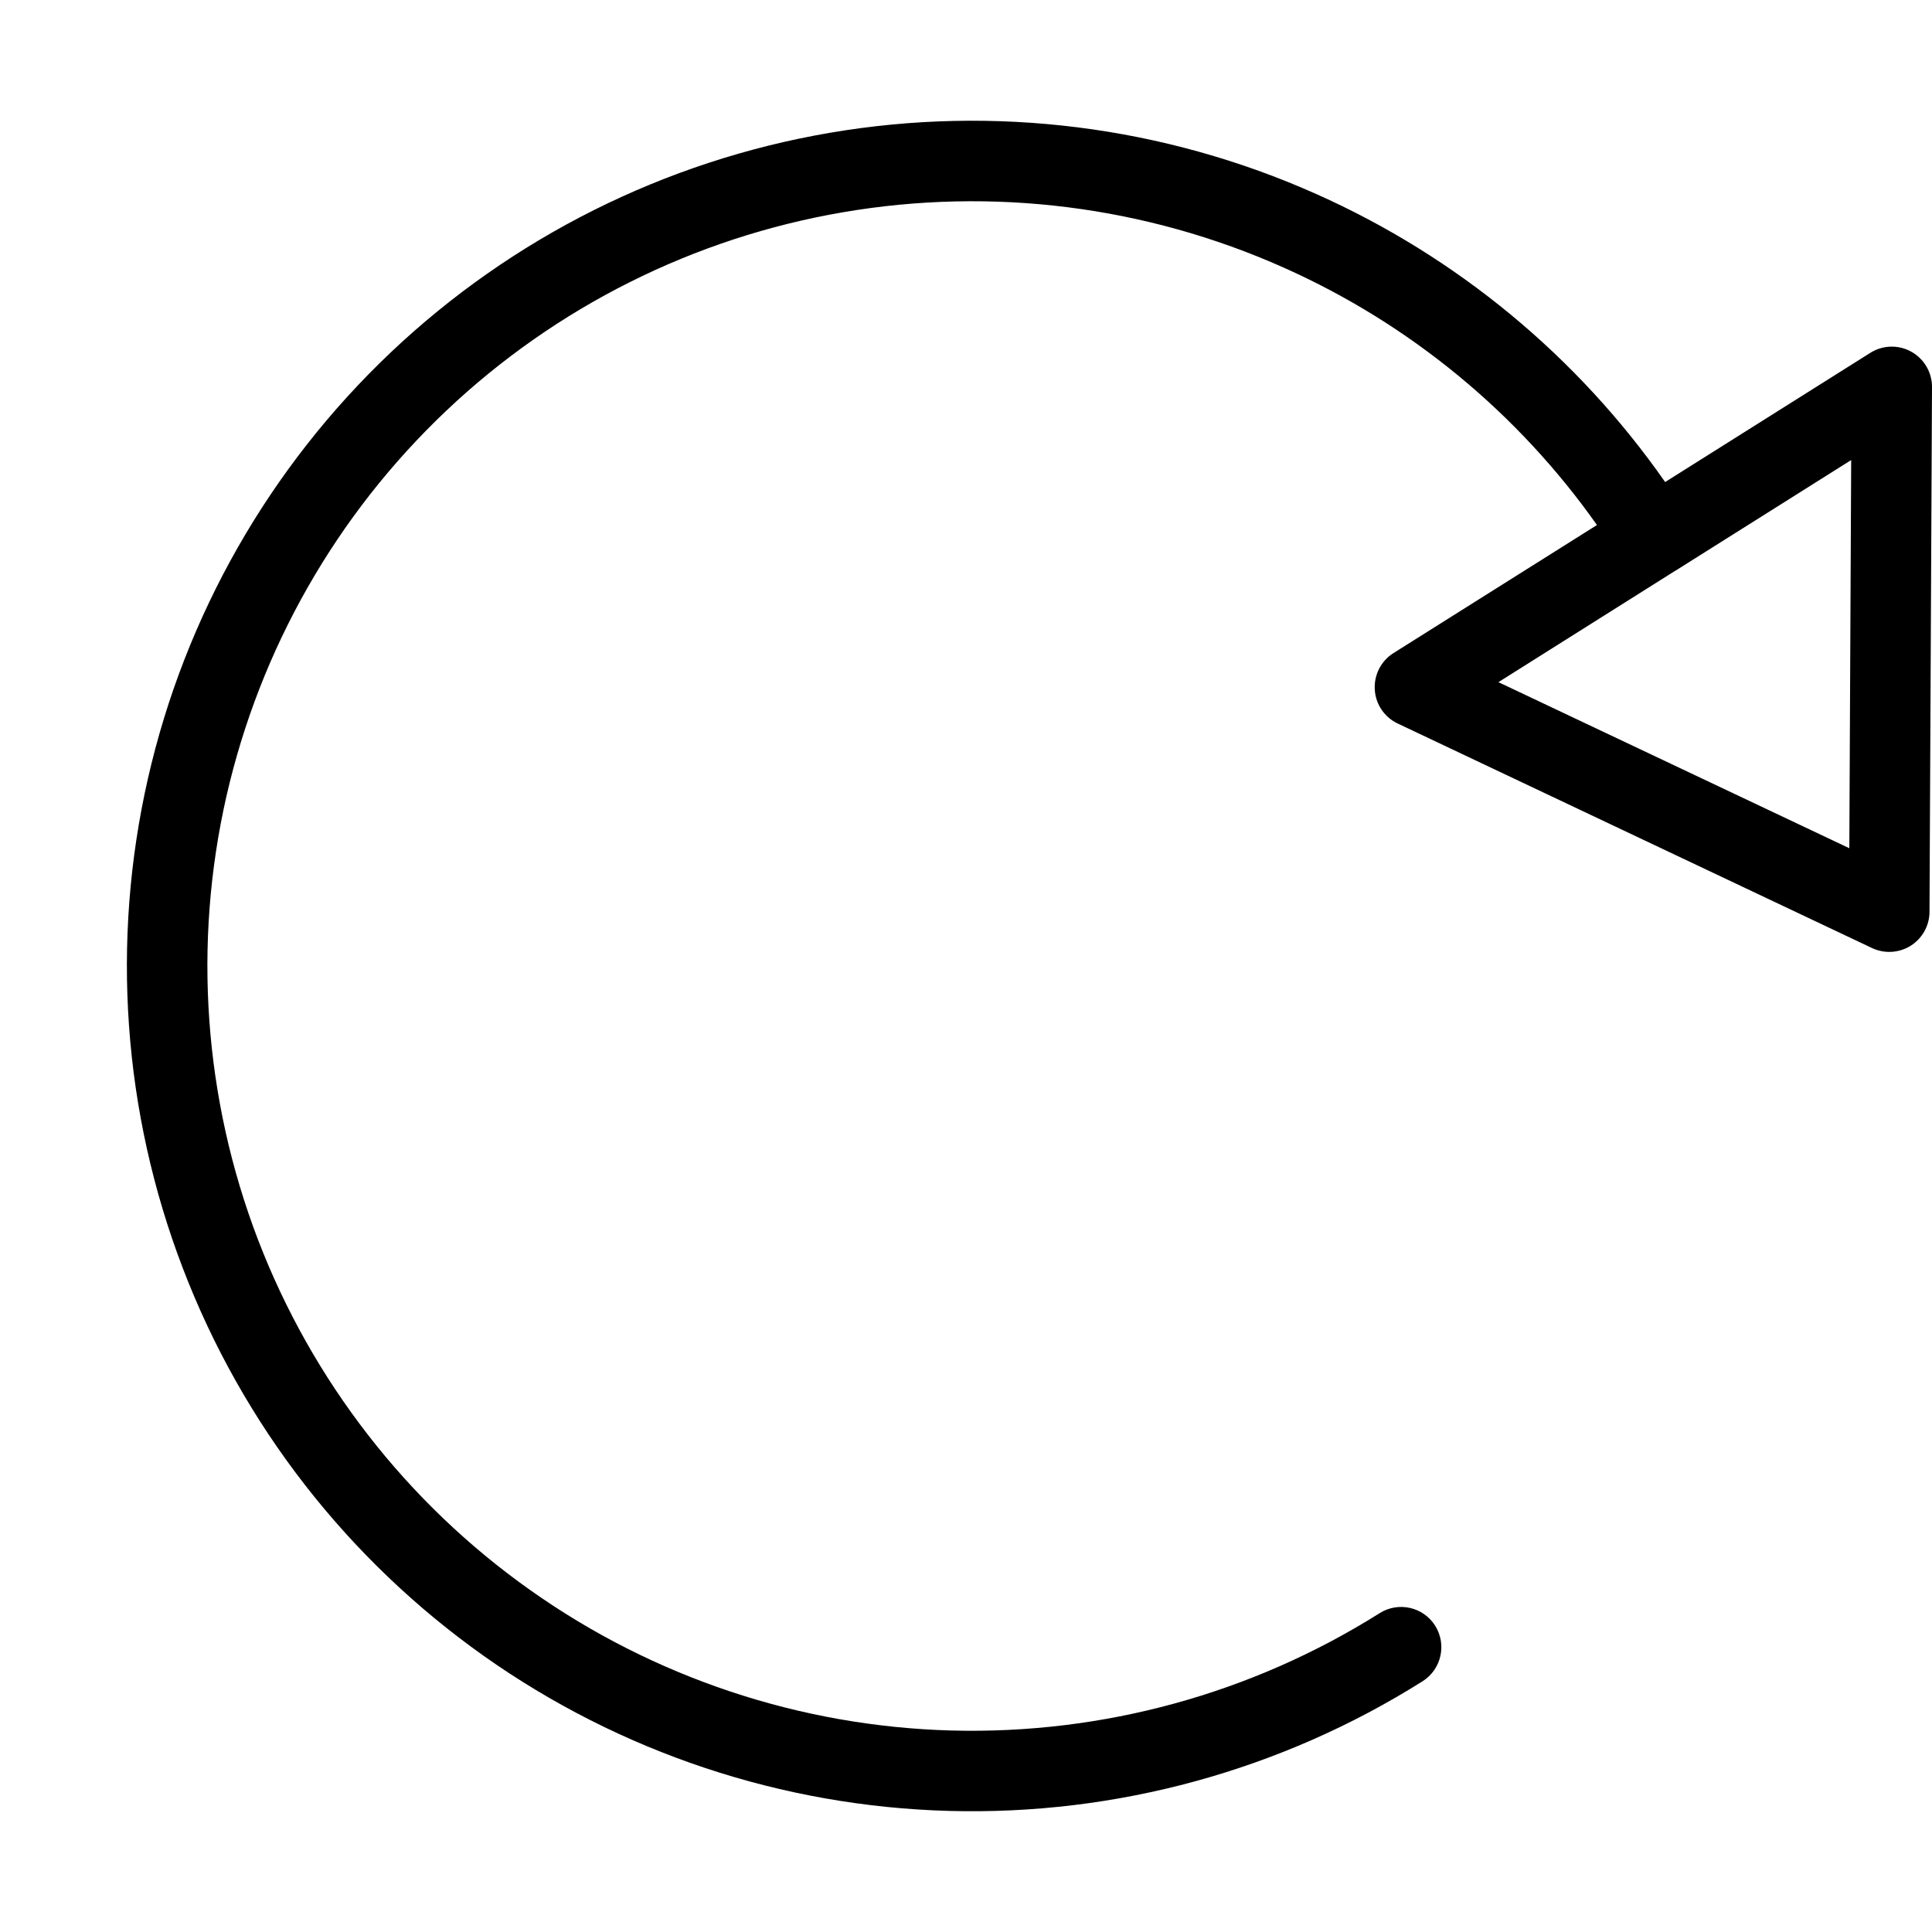 <svg width="24" height="24" viewBox="0 0 24 24" fill="none" xmlns="http://www.w3.org/2000/svg">
<path fill-rule="evenodd" clip-rule="evenodd" d="M23.743 4.369C23.902 4.458 24.001 4.626 24 4.809L23.969 11.328C23.968 11.499 23.88 11.657 23.736 11.748C23.591 11.839 23.41 11.85 23.255 11.777L17.363 8.988C17.198 8.91 17.088 8.748 17.078 8.566C17.067 8.384 17.156 8.21 17.31 8.113L19.838 6.522C18.854 5.128 17.511 4.022 15.948 3.325C14.232 2.559 12.328 2.319 10.476 2.636C8.624 2.952 6.907 3.811 5.543 5.103C4.179 6.395 3.229 8.063 2.812 9.895C2.396 11.727 2.533 13.642 3.204 15.397C3.876 17.151 5.053 18.668 6.587 19.753C8.12 20.839 9.941 21.446 11.819 21.497C13.698 21.547 15.549 21.04 17.139 20.039C17.372 19.892 17.681 19.962 17.828 20.195C17.975 20.429 17.905 20.738 17.672 20.885C15.914 21.992 13.868 22.552 11.792 22.496C9.716 22.44 7.704 21.77 6.009 20.57C4.314 19.369 3.013 17.694 2.271 15.754C1.528 13.815 1.377 11.699 1.837 9.674C2.297 7.649 3.348 5.805 4.855 4.377C6.363 2.949 8.26 2 10.307 1.65C12.354 1.3 14.459 1.565 16.355 2.412C18.099 3.19 19.595 4.428 20.685 5.988L23.234 4.383C23.388 4.286 23.583 4.28 23.743 4.369ZM20.806 7.094L20.805 7.094L20.803 7.095L18.614 8.474L22.973 10.537L22.996 5.715L20.806 7.094Z" fill="black"/>
</svg>
